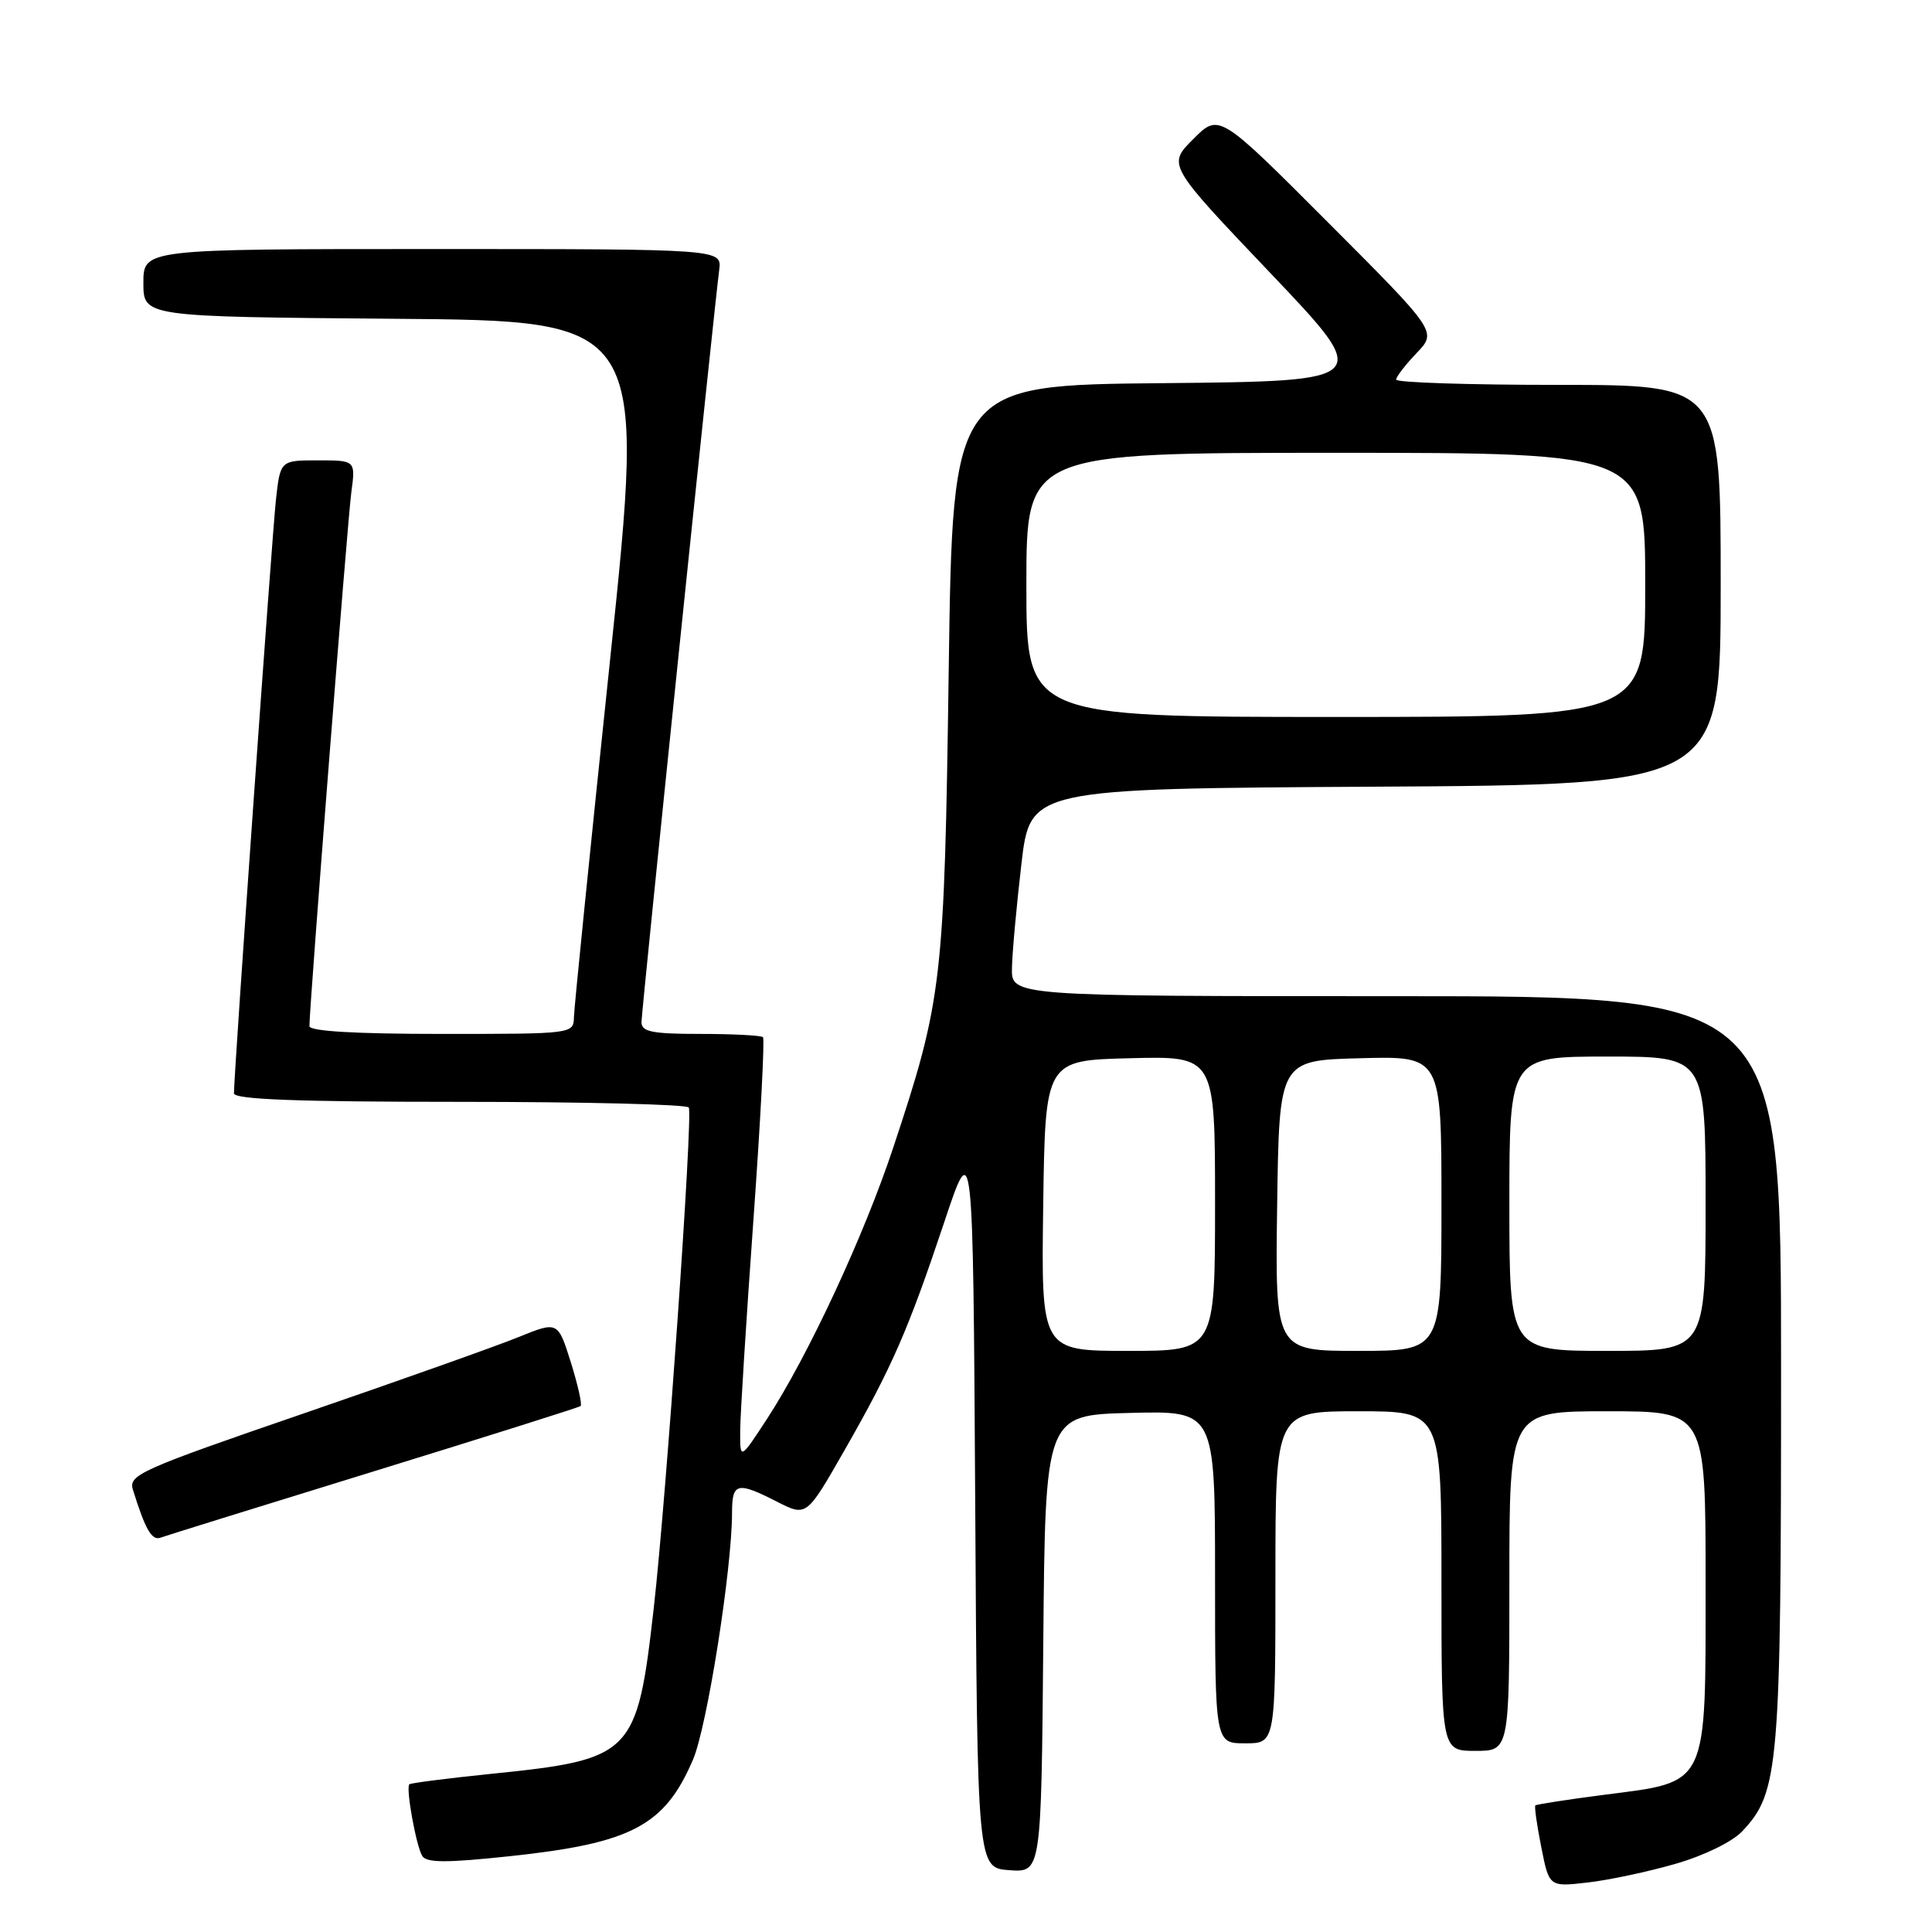 <?xml version="1.0" encoding="UTF-8" standalone="no"?>
<!DOCTYPE svg PUBLIC "-//W3C//DTD SVG 1.1//EN" "http://www.w3.org/Graphics/SVG/1.1/DTD/svg11.dtd" >
<svg xmlns="http://www.w3.org/2000/svg" xmlns:xlink="http://www.w3.org/1999/xlink" version="1.1" viewBox="0 0 256 256">
 <g >
 <path fill="currentColor"
d=" M 222.04 246.96 C 225.79 245.88 229.56 244.04 230.86 242.65 C 235.74 237.46 236.00 234.33 236.00 181.34 C 236.00 132.00 236.00 132.00 185.00 132.00 C 134.00 132.00 134.00 132.00 134.09 128.25 C 134.13 126.19 134.70 120.00 135.34 114.50 C 136.50 104.50 136.50 104.50 182.25 104.24 C 228.00 103.98 228.00 103.98 228.00 77.49 C 228.00 51.00 228.00 51.00 206.50 51.00 C 194.68 51.00 185.00 50.69 185.00 50.30 C 185.00 49.92 186.22 48.34 187.71 46.78 C 190.42 43.95 190.42 43.95 175.98 29.48 C 161.53 15.00 161.53 15.00 158.11 18.43 C 154.69 21.85 154.69 21.85 168.32 36.17 C 181.95 50.50 181.95 50.50 154.09 50.77 C 126.24 51.03 126.24 51.03 125.71 88.77 C 125.13 130.16 124.87 132.43 118.38 152.00 C 114.51 163.69 107.10 179.62 101.64 188.00 C 98.05 193.50 98.05 193.50 98.08 189.50 C 98.10 187.30 98.89 174.78 99.83 161.68 C 100.77 148.58 101.34 137.67 101.10 137.43 C 100.86 137.20 97.14 137.00 92.83 137.00 C 86.41 137.00 85.00 136.72 85.00 135.44 C 85.00 133.98 94.54 41.69 95.30 35.75 C 95.65 33.00 95.65 33.00 57.33 33.00 C 19.00 33.00 19.00 33.00 19.00 37.49 C 19.00 41.97 19.00 41.97 52.27 42.24 C 85.55 42.50 85.55 42.50 80.83 87.50 C 78.23 112.25 76.08 133.51 76.05 134.75 C 76.00 137.00 75.97 137.00 58.50 137.00 C 47.11 137.00 41.00 136.64 41.00 135.97 C 41.00 133.32 46.05 69.00 46.55 65.25 C 47.12 61.00 47.12 61.00 42.13 61.00 C 37.14 61.00 37.14 61.00 36.56 66.25 C 36.04 71.02 31.00 142.20 31.00 144.87 C 31.00 145.68 39.35 146.00 60.94 146.00 C 77.41 146.00 91.05 146.34 91.27 146.75 C 91.83 147.85 88.29 198.42 86.62 213.13 C 84.41 232.55 83.84 233.13 65.02 235.05 C 59.26 235.64 54.41 236.26 54.24 236.43 C 53.75 236.92 55.14 244.60 55.95 245.92 C 56.52 246.85 59.16 246.85 67.60 245.95 C 83.68 244.24 88.08 241.92 91.83 233.15 C 93.70 228.77 97.00 207.89 97.00 200.41 C 97.00 196.45 97.69 196.29 102.97 198.99 C 106.87 200.97 106.87 200.97 111.86 192.24 C 118.19 181.18 120.33 176.27 125.10 162.00 C 128.93 150.50 128.93 150.50 129.22 199.00 C 129.50 247.50 129.50 247.50 133.74 247.81 C 137.97 248.11 137.97 248.11 138.24 217.81 C 138.50 187.50 138.50 187.50 149.75 187.22 C 161.00 186.93 161.00 186.93 161.00 208.97 C 161.00 231.00 161.00 231.00 165.00 231.00 C 169.00 231.00 169.00 231.00 169.00 209.00 C 169.00 187.00 169.00 187.00 180.00 187.00 C 191.00 187.00 191.00 187.00 191.00 209.50 C 191.00 232.00 191.00 232.00 195.50 232.00 C 200.00 232.00 200.00 232.00 200.00 209.50 C 200.00 187.00 200.00 187.00 213.00 187.00 C 226.00 187.00 226.00 187.00 226.00 209.55 C 226.00 237.01 226.47 236.03 212.56 237.82 C 207.68 238.45 203.58 239.09 203.44 239.23 C 203.30 239.38 203.65 241.87 204.23 244.77 C 205.27 250.03 205.27 250.03 210.39 249.44 C 213.20 249.12 218.44 248.00 222.04 246.96 Z  M 49.50 194.97 C 64.35 190.39 76.69 186.50 76.93 186.31 C 77.16 186.13 76.58 183.52 75.64 180.52 C 73.92 175.06 73.92 175.06 68.71 177.17 C 65.84 178.34 53.03 182.89 40.23 187.29 C 18.56 194.74 17.00 195.43 17.61 197.39 C 19.25 202.67 20.12 204.17 21.26 203.75 C 21.94 203.50 34.65 199.55 49.50 194.97 Z  M 138.23 159.75 C 138.50 140.50 138.50 140.50 149.75 140.22 C 161.00 139.93 161.00 139.93 161.00 159.47 C 161.00 179.00 161.00 179.00 149.48 179.00 C 137.96 179.00 137.96 179.00 138.23 159.75 Z  M 169.23 159.75 C 169.50 140.50 169.50 140.50 180.25 140.22 C 191.00 139.93 191.00 139.93 191.00 159.47 C 191.00 179.00 191.00 179.00 179.98 179.00 C 168.96 179.00 168.96 179.00 169.23 159.75 Z  M 200.00 159.50 C 200.00 140.00 200.00 140.00 213.00 140.00 C 226.00 140.00 226.00 140.00 226.00 159.50 C 226.00 179.00 226.00 179.00 213.00 179.00 C 200.00 179.00 200.00 179.00 200.00 159.50 Z  M 136.00 77.50 C 136.00 60.00 136.00 60.00 177.00 60.00 C 218.00 60.00 218.00 60.00 218.00 77.50 C 218.00 95.00 218.00 95.00 177.00 95.00 C 136.00 95.00 136.00 95.00 136.00 77.50 Z "/>
</g>
</svg>